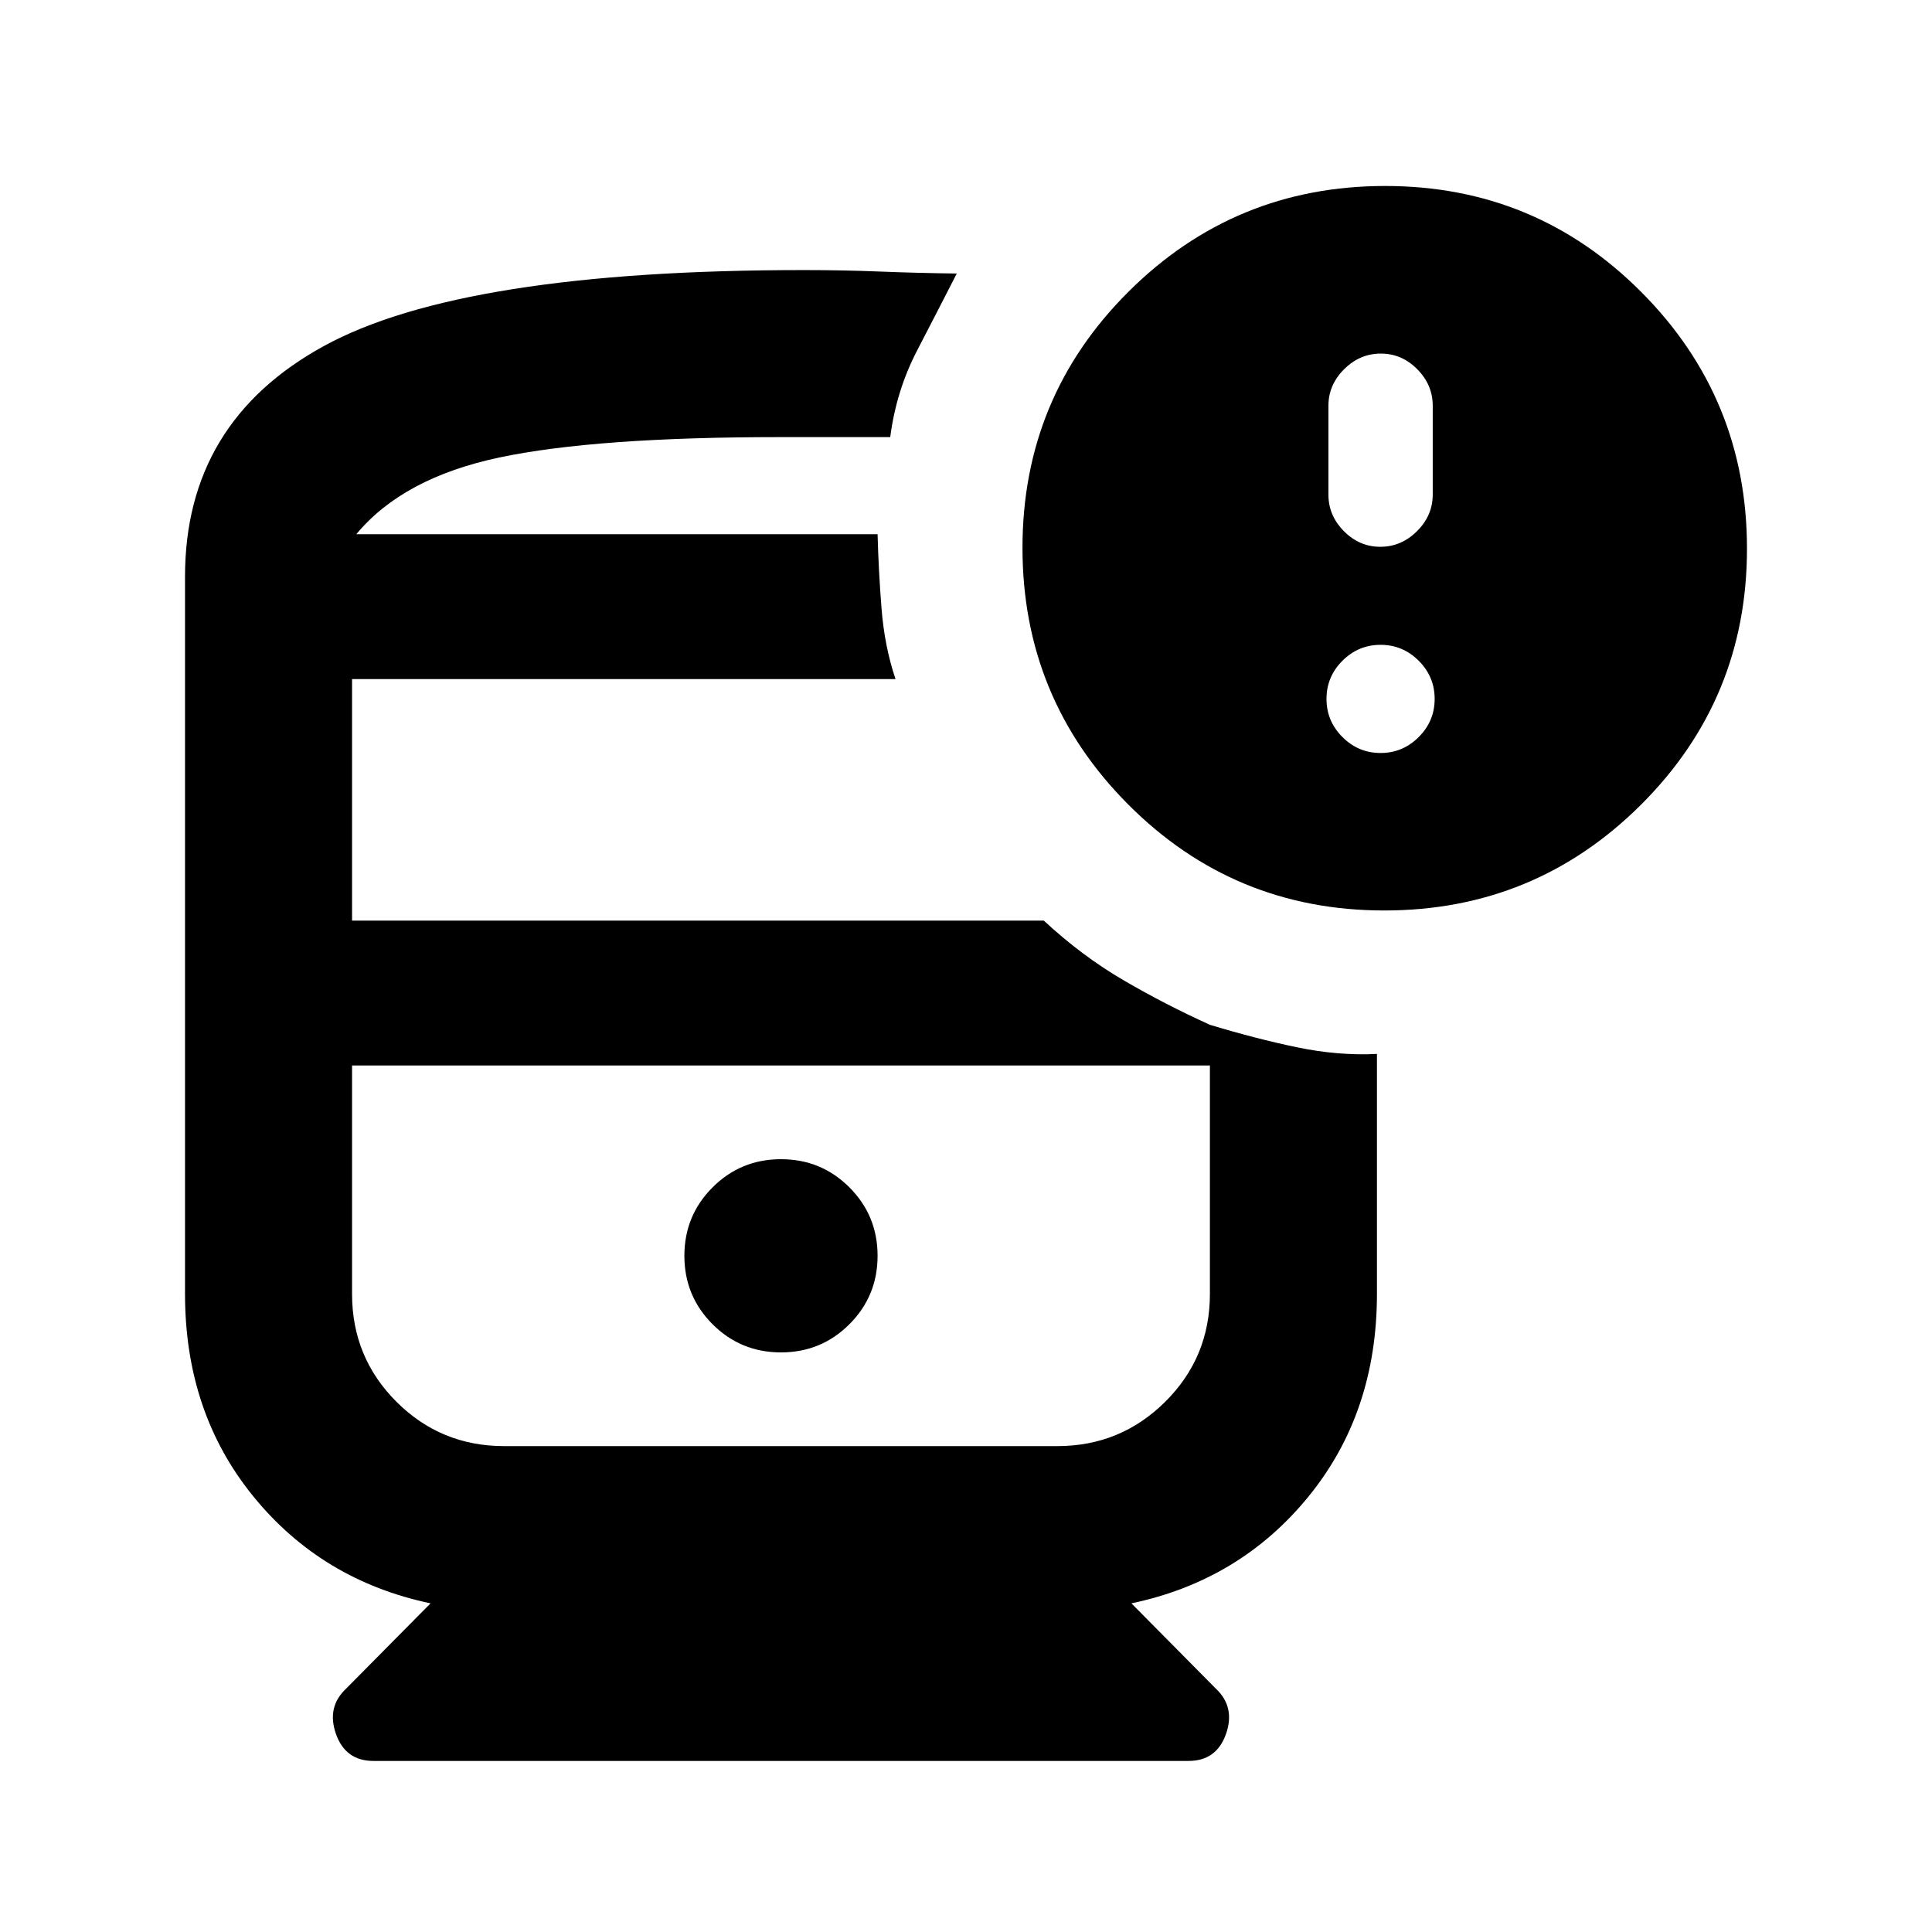 <svg xmlns="http://www.w3.org/2000/svg" height="20" viewBox="0 -960 960 960" width="20"><path d="M388.065-288q20 0 34-14t14-34q0-20-14-34t-34-14q-20 0-34 14t-14 34q0 20 14 34t34 14Zm-296.13-29.022v-356.413q0-76.783 68.913-114.576 68.913-37.794 238.652-37.794 19.239 0 37.837.74 18.598.739 38.076.978-9.435 18.478-19.75 38.348-10.315 19.869-13.315 42.935H387.587q-91.522 0-139.402 10.119-47.881 10.12-71.12 38.12h259q.479 18 1.957 36.859 1.478 18.858 6.956 35.141H174.935v120h343.711q18.919 17.565 39.648 29.652 20.728 12.087 42.902 22.13v20.218H174.935v113.543q0 31.495 22.046 53.541 22.046 22.046 53.541 22.046H525.37q31.434 0 53.63-22.046t22.196-53.541v-133.761q22.782 6.913 43.272 11.174 20.489 4.261 39.728 3.305v119.282q0 58.913-34 100.642-34 41.728-88 53.076l41.856 42.282q9.861 9.196 5.144 22.61Q604.479-85 590.565-85h-405q-13.913 0-18.63-13.413-4.718-13.413 5.143-22.609l41.857-42.282q-54-11.348-88-53.076-34-41.729-34-100.642Zm595.918-190.565q-74.788 0-127.288-52.712t-52.5-127.5q0-74.788 52.712-127.288t127.5-52.5q74.788 0 127.288 52.712t52.5 127.5q0 74.788-52.712 127.288t-127.5 52.5Zm-144.341 77.022H174.935h426.261-57.684Zm-366.447-264h259-259Zm508.815 6.261q10.437 0 18.235-7.774t7.798-18.14v-44.173q0-10.366-7.678-18.14-7.678-7.773-18.115-7.773-10.437 0-18.235 7.773-7.798 7.774-7.798 18.14v44.173q0 10.366 7.678 18.14 7.678 7.774 18.115 7.774Zm.12 102.456q11.035 0 18.952-7.917 7.918-7.918 7.918-18.952 0-11.035-7.918-18.953-7.917-7.917-18.952-7.917-11.035 0-18.952 7.917-7.918 7.918-7.918 18.953 0 11.034 7.918 18.952 7.917 7.917 18.952 7.917Z"/></svg>